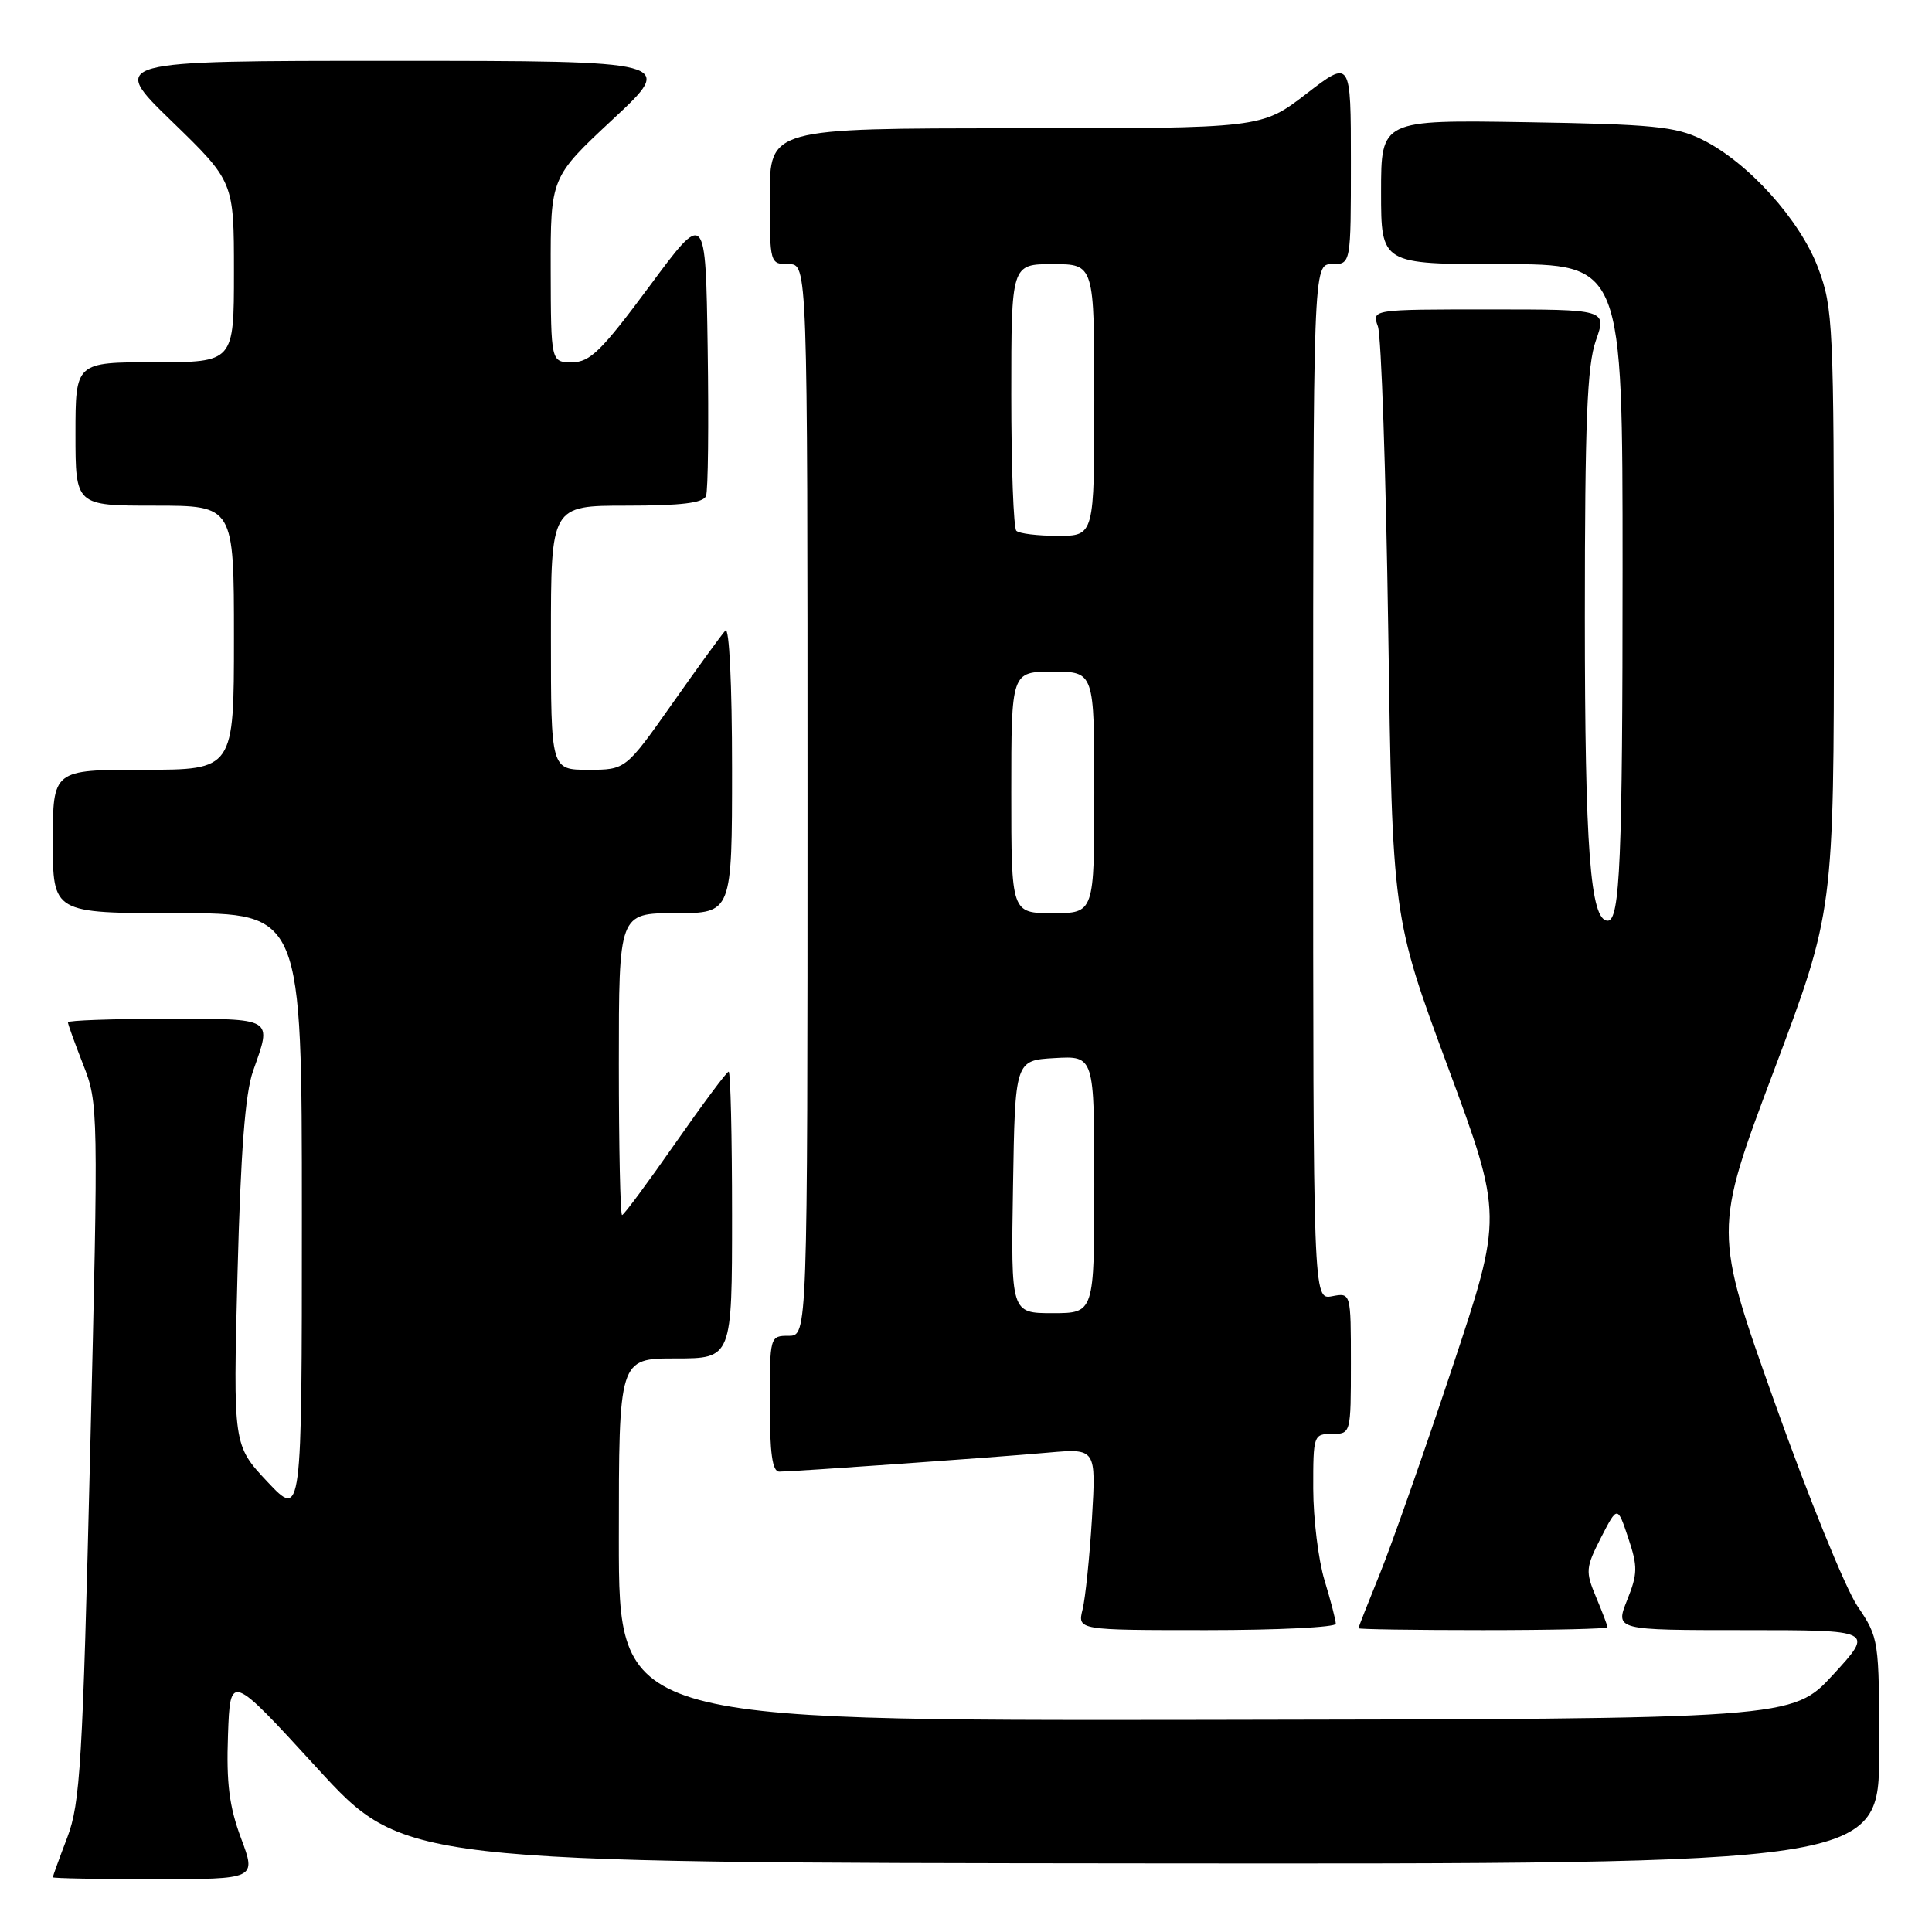 <?xml version="1.0" encoding="UTF-8" standalone="no"?>
<!DOCTYPE svg PUBLIC "-//W3C//DTD SVG 1.1//EN" "http://www.w3.org/Graphics/SVG/1.1/DTD/svg11.dtd" >
<svg xmlns="http://www.w3.org/2000/svg" xmlns:xlink="http://www.w3.org/1999/xlink" version="1.1" viewBox="0 0 256 256">
 <g >
 <path fill="currentColor"
d=" M 31.94 243.58 C 30.38 239.40 29.98 236.28 30.21 229.93 C 30.50 221.70 30.50 221.70 42.00 234.26 C 53.50 246.82 53.50 246.82 151.25 246.91 C 249.00 247.00 249.00 247.00 249.00 232.05 C 249.00 217.23 248.98 217.06 246.11 212.80 C 244.52 210.44 239.58 198.28 235.14 185.80 C 227.06 163.10 227.06 163.10 235.03 141.92 C 243.00 120.74 243.00 120.74 243.00 80.91 C 243.00 43.04 242.90 40.80 240.92 35.53 C 238.53 29.14 231.60 21.46 225.50 18.47 C 222.03 16.76 218.97 16.46 202.25 16.19 C 183.00 15.88 183.00 15.88 183.00 25.44 C 183.00 35.00 183.00 35.00 199.00 35.00 C 215.00 35.00 215.00 35.00 215.00 75.37 C 215.00 113.84 214.66 122.00 213.03 122.00 C 210.72 122.00 210.00 112.48 210.00 81.76 C 210.00 55.86 210.30 48.41 211.46 45.13 C 212.91 41.00 212.91 41.00 197.34 41.00 C 181.77 41.00 181.77 41.00 182.58 43.25 C 183.03 44.49 183.64 62.60 183.95 83.50 C 184.50 121.50 184.50 121.50 191.82 141.29 C 199.14 161.09 199.14 161.09 192.41 181.29 C 188.72 192.41 184.41 204.65 182.85 208.50 C 181.29 212.35 180.01 215.61 180.00 215.75 C 180.00 215.89 187.43 216.00 196.50 216.00 C 205.57 216.00 213.00 215.83 213.00 215.62 C 213.00 215.41 212.32 213.61 211.48 211.61 C 210.06 208.22 210.11 207.72 212.14 203.74 C 214.32 199.50 214.32 199.50 215.75 203.78 C 217.02 207.58 217.01 208.52 215.60 212.03 C 214.02 216.00 214.02 216.00 231.17 216.00 C 248.32 216.00 248.32 216.00 242.91 221.89 C 237.50 227.77 237.50 227.77 159.75 227.89 C 82.00 228.00 82.00 228.00 82.00 204.00 C 82.00 180.00 82.00 180.00 89.50 180.00 C 97.00 180.00 97.00 180.00 97.00 161.00 C 97.00 150.55 96.80 142.00 96.55 142.00 C 96.30 142.00 93.12 146.28 89.47 151.50 C 85.83 156.72 82.66 161.00 82.43 161.00 C 82.19 161.00 82.00 152.00 82.00 141.00 C 82.00 121.00 82.00 121.00 89.50 121.00 C 97.00 121.00 97.00 121.00 97.00 101.80 C 97.00 90.67 96.63 83.00 96.12 83.55 C 95.63 84.07 92.46 88.44 89.07 93.25 C 82.90 102.00 82.90 102.00 77.95 102.00 C 73.00 102.00 73.00 102.00 73.00 84.50 C 73.00 67.00 73.00 67.00 83.03 67.00 C 90.27 67.00 93.20 66.64 93.55 65.72 C 93.83 65.01 93.92 56.21 93.77 46.15 C 93.50 27.87 93.50 27.87 86.05 37.94 C 79.69 46.51 78.18 48.00 75.80 48.00 C 73.00 48.00 73.00 48.00 72.97 35.75 C 72.95 23.50 72.95 23.50 81.22 15.79 C 89.50 8.07 89.50 8.07 52.00 8.06 C 14.50 8.06 14.50 8.06 22.75 16.06 C 31.00 24.06 31.00 24.06 31.00 36.03 C 31.00 48.00 31.00 48.00 20.50 48.00 C 10.00 48.00 10.00 48.00 10.00 57.50 C 10.00 67.00 10.00 67.00 20.50 67.00 C 31.00 67.00 31.00 67.00 31.00 84.50 C 31.00 102.00 31.00 102.00 19.00 102.00 C 7.00 102.00 7.00 102.00 7.00 111.50 C 7.00 121.00 7.00 121.00 23.50 121.00 C 40.00 121.00 40.00 121.00 40.00 161.10 C 40.00 201.19 40.00 201.19 35.44 196.35 C 30.89 191.50 30.89 191.50 31.47 168.80 C 31.89 152.66 32.48 144.89 33.53 141.92 C 36.05 134.76 36.45 135.00 22.00 135.00 C 14.85 135.00 9.00 135.21 9.00 135.46 C 9.00 135.72 9.92 138.25 11.03 141.09 C 13.03 146.16 13.05 146.99 11.95 192.34 C 10.95 233.64 10.63 238.95 8.92 243.46 C 7.86 246.23 7.00 248.61 7.00 248.75 C 7.00 248.89 13.07 249.00 20.49 249.00 C 33.97 249.00 33.97 249.00 31.94 243.58 Z  M 177.00 215.16 C 177.00 214.70 176.33 212.11 175.51 209.41 C 174.69 206.71 174.02 201.24 174.01 197.25 C 174.00 190.18 174.06 190.00 176.50 190.00 C 178.99 190.00 179.00 189.96 179.00 180.64 C 179.00 171.28 179.00 171.28 176.50 171.76 C 174.00 172.23 174.00 172.23 174.00 103.62 C 174.00 35.00 174.00 35.00 176.50 35.00 C 179.00 35.00 179.00 35.00 179.00 21.44 C 179.00 7.88 179.00 7.88 173.08 12.44 C 167.15 17.00 167.15 17.00 134.58 17.00 C 102.00 17.00 102.00 17.00 102.00 26.00 C 102.00 34.93 102.02 35.00 104.50 35.00 C 107.00 35.00 107.00 35.00 107.00 106.00 C 107.00 177.00 107.00 177.00 104.50 177.00 C 102.02 177.00 102.00 177.07 102.00 186.00 C 102.00 192.54 102.34 195.00 103.25 195.00 C 105.18 194.99 131.71 193.12 138.87 192.48 C 145.24 191.92 145.24 191.92 144.69 201.21 C 144.38 206.32 143.82 211.74 143.45 213.25 C 142.77 216.00 142.77 216.00 159.88 216.00 C 169.30 216.00 177.00 215.62 177.00 215.16 Z  M 134.23 157.25 C 134.50 140.50 134.50 140.50 139.75 140.20 C 145.00 139.90 145.00 139.90 145.00 156.95 C 145.00 174.00 145.00 174.00 139.48 174.00 C 133.95 174.00 133.95 174.00 134.23 157.25 Z  M 134.00 105.00 C 134.00 89.00 134.00 89.00 139.50 89.00 C 145.00 89.00 145.00 89.00 145.00 105.00 C 145.00 121.00 145.00 121.00 139.50 121.00 C 134.00 121.00 134.00 121.00 134.00 105.00 Z  M 134.67 70.33 C 134.30 69.97 134.00 61.87 134.00 52.33 C 134.00 35.00 134.00 35.00 139.50 35.00 C 145.00 35.00 145.00 35.00 145.00 53.00 C 145.00 71.00 145.00 71.00 140.17 71.00 C 137.51 71.00 135.03 70.70 134.67 70.33 Z "/>
</g>
</svg>